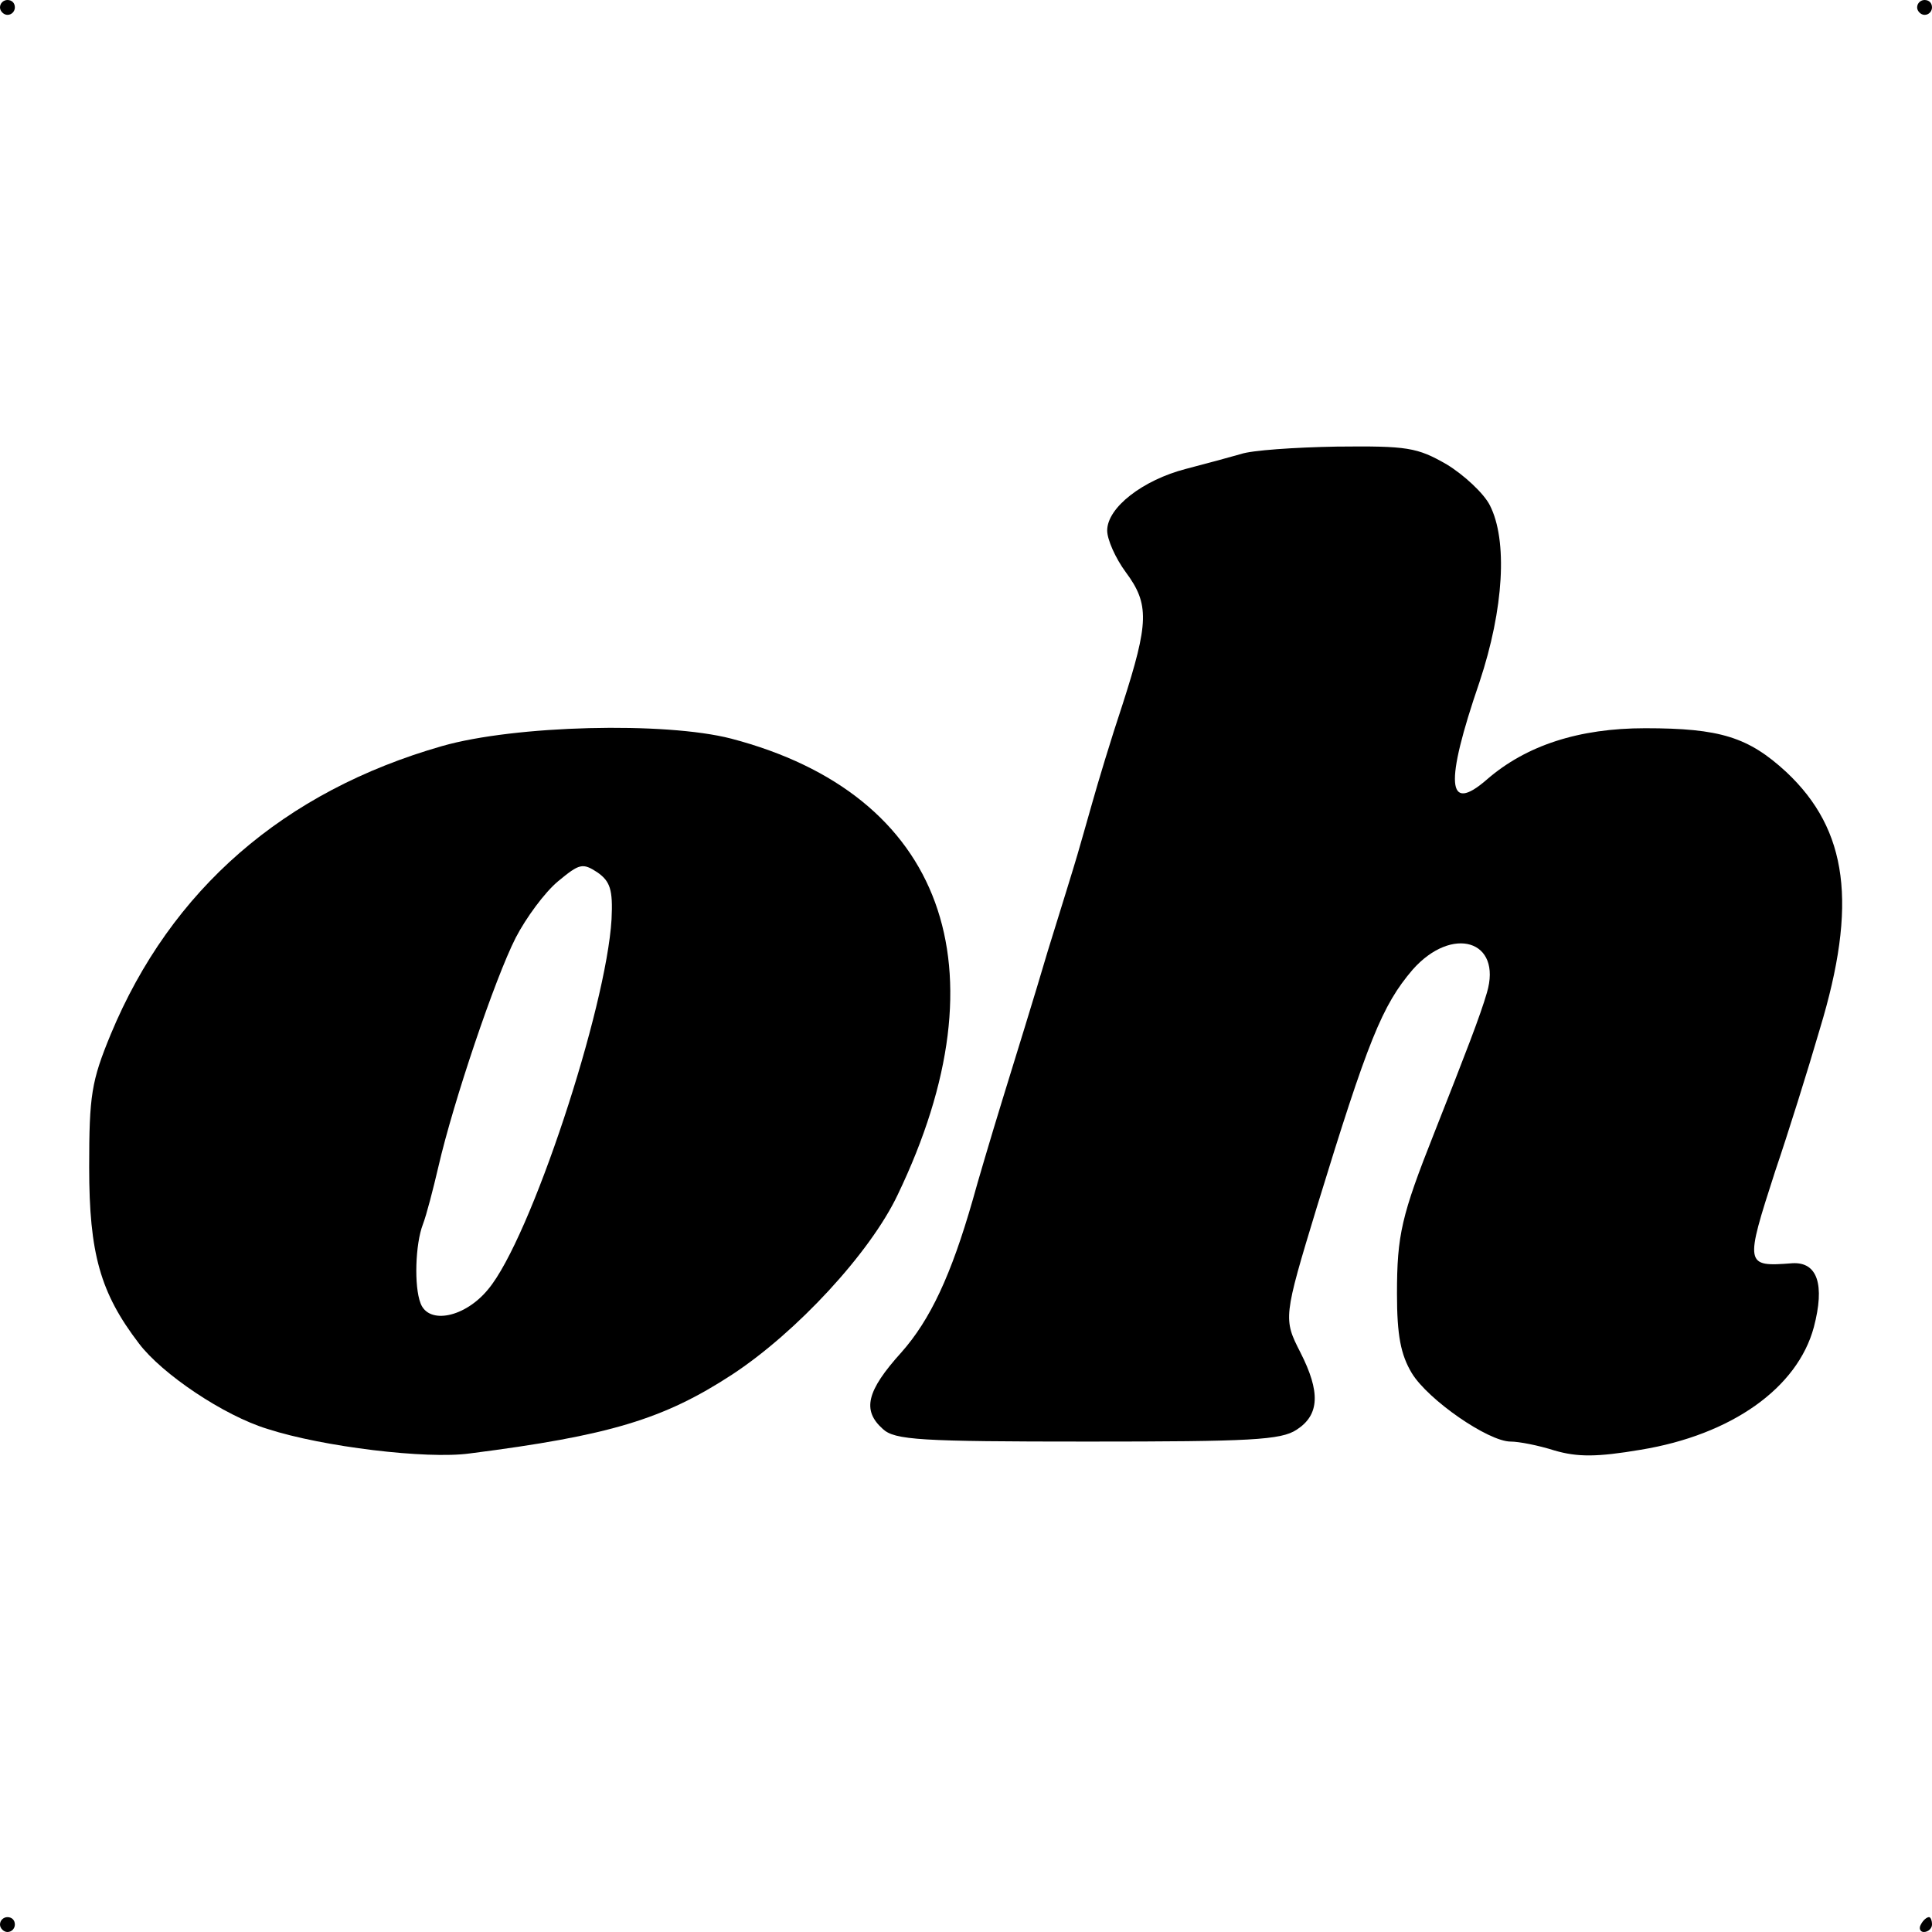 <?xml version="1.0" standalone="no"?>
<!DOCTYPE svg PUBLIC "-//W3C//DTD SVG 20010904//EN"
 "http://www.w3.org/TR/2001/REC-SVG-20010904/DTD/svg10.dtd">
<svg version="1.0" xmlns="http://www.w3.org/2000/svg"
 width="260pt" height="260pt" viewBox="0 0 260 260"
 preserveAspectRatio="xMidYMid meet">
<g transform="translate(0,260) scale(0.1,-0.1)"
fill="#000000" stroke="none">
<path d="M0 2590 c0 -5 5 -10 10 -10 6 0 10 5 10 10 0 6 -4 10 -10 10 -5 0
-10 -4 -10 -10z"/>
<path d="M2580 2590 c0 -5 5 -10 10 -10 6 0 10 5 10 10 0 6 -4 10 -10 10 -5 0
-10 -4 -10 -10z"/>
<path d="M1670 1989 c-14 -4 -47 -13 -74 -20 -58 -15 -106 -52 -106 -83 0 -12
11 -37 25 -56 32 -43 31 -68 -4 -177 -16 -48 -34 -108 -41 -133 -7 -25 -16
-56 -20 -70 -4 -14 -22 -72 -40 -130 -17 -58 -45 -148 -61 -200 -16 -52 -34
-113 -40 -135 -29 -101 -57 -161 -96 -205 -47 -52 -53 -78 -25 -103 16 -15 50
-17 276 -17 219 0 260 2 281 16 31 20 32 51 5 104 -23 45 -23 47 22 195 69
225 88 272 129 320 53 60 121 40 100 -31 -9 -31 -28 -80 -71 -189 -44 -111
-50 -137 -50 -216 0 -56 5 -82 20 -107 22 -36 103 -92 133 -92 11 0 37 -5 59
-12 31 -9 57 -9 116 1 122 20 211 83 233 165 15 57 5 88 -29 86 -64 -5 -64 -3
-23 124 17 50 44 136 60 191 51 168 38 268 -45 346 -51 47 -89 59 -190 59 -89
0 -160 -23 -213 -69 -54 -47 -57 -6 -10 131 33 99 38 191 14 238 -8 16 -35 41
-58 55 -40 23 -53 25 -148 24 -57 -1 -115 -5 -129 -10z"/>
<path d="M595 1596 c-213 -61 -365 -193 -446 -388 -26 -63 -29 -82 -29 -179 0
-116 15 -169 67 -237 31 -41 114 -97 173 -115 74 -24 214 -41 272 -33 188 24
261 46 353 106 87 57 186 164 223 242 147 306 62 539 -224 614 -89 23 -291 18
-389 -10z m228 -233 c-7 -120 -109 -430 -166 -498 -31 -38 -80 -48 -91 -19 -9
23 -7 80 3 106 5 13 14 48 21 78 20 87 76 253 104 308 14 27 39 61 57 76 29
24 33 25 53 12 17 -12 21 -23 19 -63z"/>
<path d="M0 10 c0 -5 5 -10 10 -10 6 0 10 5 10 10 0 6 -4 10 -10 10 -5 0 -10
-4 -10 -10z"/>
<path d="M2585 10 c-3 -5 -1 -10 4 -10 6 0 11 5 11 10 0 6 -2 10 -4 10 -3 0
-8 -4 -11 -10z"/>
</g>
</svg>
